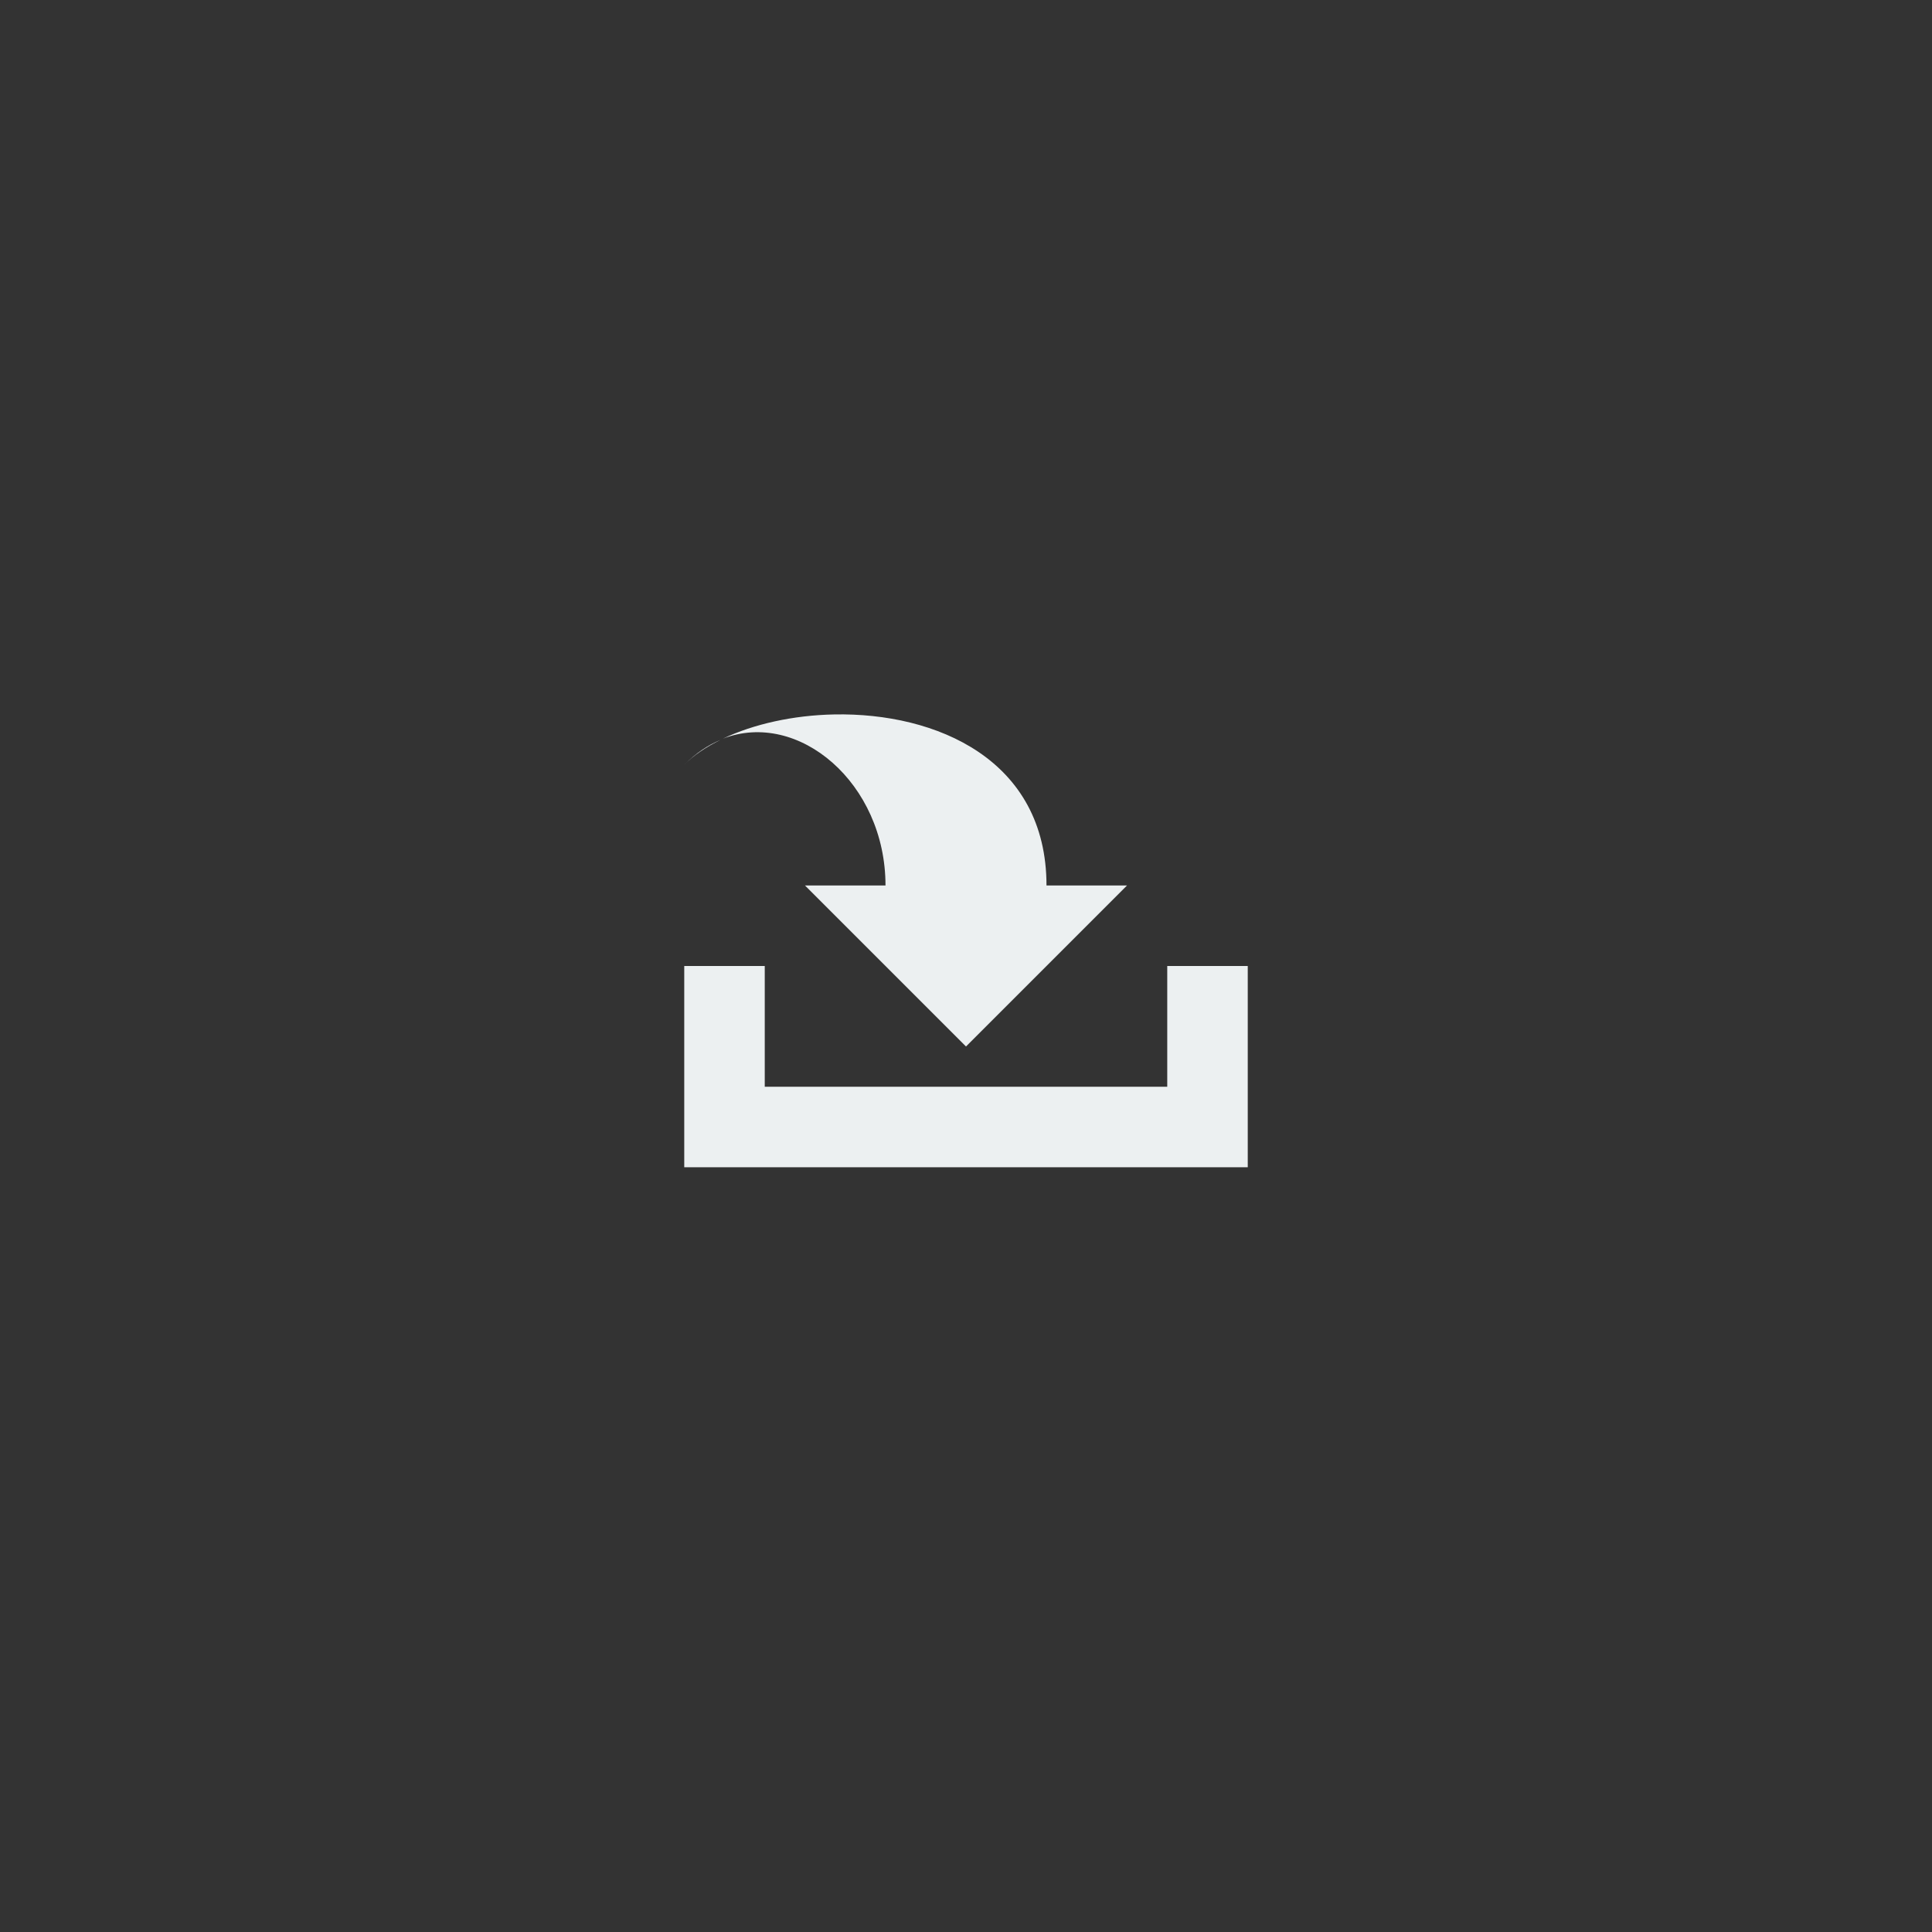<?xml version="1.0" encoding="UTF-8" standalone="no"?>
<!-- Created with Inkscape (http://www.inkscape.org/) -->

<svg
   xmlns:dc="http://purl.org/dc/elements/1.1/"
   xmlns:cc="http://creativecommons.org/ns#"
   xmlns:rdf="http://www.w3.org/1999/02/22-rdf-syntax-ns#"
   xmlns:svg="http://www.w3.org/2000/svg"
   xmlns="http://www.w3.org/2000/svg"
   xmlns:sodipodi="http://sodipodi.sourceforge.net/DTD/sodipodi-0.dtd"
   xmlns:inkscape="http://www.inkscape.org/namespaces/inkscape"
   width="192"
   height="192"
   id="svg2"
   version="1.1"
   inkscape:version="0.48.4 r9939"
   sodipodi:docname="savestate.svg"
   inkscape:export-filename="/home/kivutar/Bureau/lakka-menu/play-pause.png"
   inkscape:export-xdpi="90"
   inkscape:export-ydpi="90">
  <rect width="100%" height="100%" fill="#333333" stroke="none"/>
  <defs
     id="defs4" />
  <sodipodi:namedview
     id="base"
     pagecolor="#ffffff"
     bordercolor="#666666"
     borderopacity="1.0"
     inkscape:pageopacity="0.0"
     inkscape:pageshadow="2"
     inkscape:zoom="7.9195959"
     inkscape:cx="91.694756"
     inkscape:cy="90.60016"
     inkscape:document-units="px"
     inkscape:current-layer="layer1"
     showgrid="true"
     inkscape:window-width="1440"
     inkscape:window-height="837"
     inkscape:window-x="0"
     inkscape:window-y="27"
     inkscape:window-maximized="1">
    <inkscape:grid
       type="xygrid"
       id="grid2985"
       empspacing="4"
       visible="true"
       enabled="true"
       snapvisiblegridlinesonly="true" />
  </sodipodi:namedview>
  <g
     inkscape:label="Calque 1"
     inkscape:groupmode="layer"
     id="layer1"
     transform="translate(0,-860.362)">
    <path
       style="fill:#ecf0f1;fill-opacity:1;stroke:none"
       d="m 68,956.362 0,20 56,0 0,-20 -8,0 0,12 -40,0 0,-12 z"
       id="path3860"
       inkscape:connector-curvature="0"
       sodipodi:nodetypes="ccccccccc" />
    <path
       style="fill:#ecf0f1;fill-opacity:1;stroke:none"
       d="m 82.906,931.362 c -4.062,0.078 -8,0.953 -11.062,2.406 C 79.347,930.867 88,938.183 88,948.362 l -8,0 16,16 16,-16 -8,0 c 0,-12.5 -10.938,-17.195 -21.094,-17 z m -11.312,2.531 c -1.25,0.525 -2.459,1.334 -3.594,2.469 0.943,-0.943 2.173,-1.768 3.594,-2.469 z"
       id="path3865"
       inkscape:connector-curvature="0" />
  </g>
</svg>
